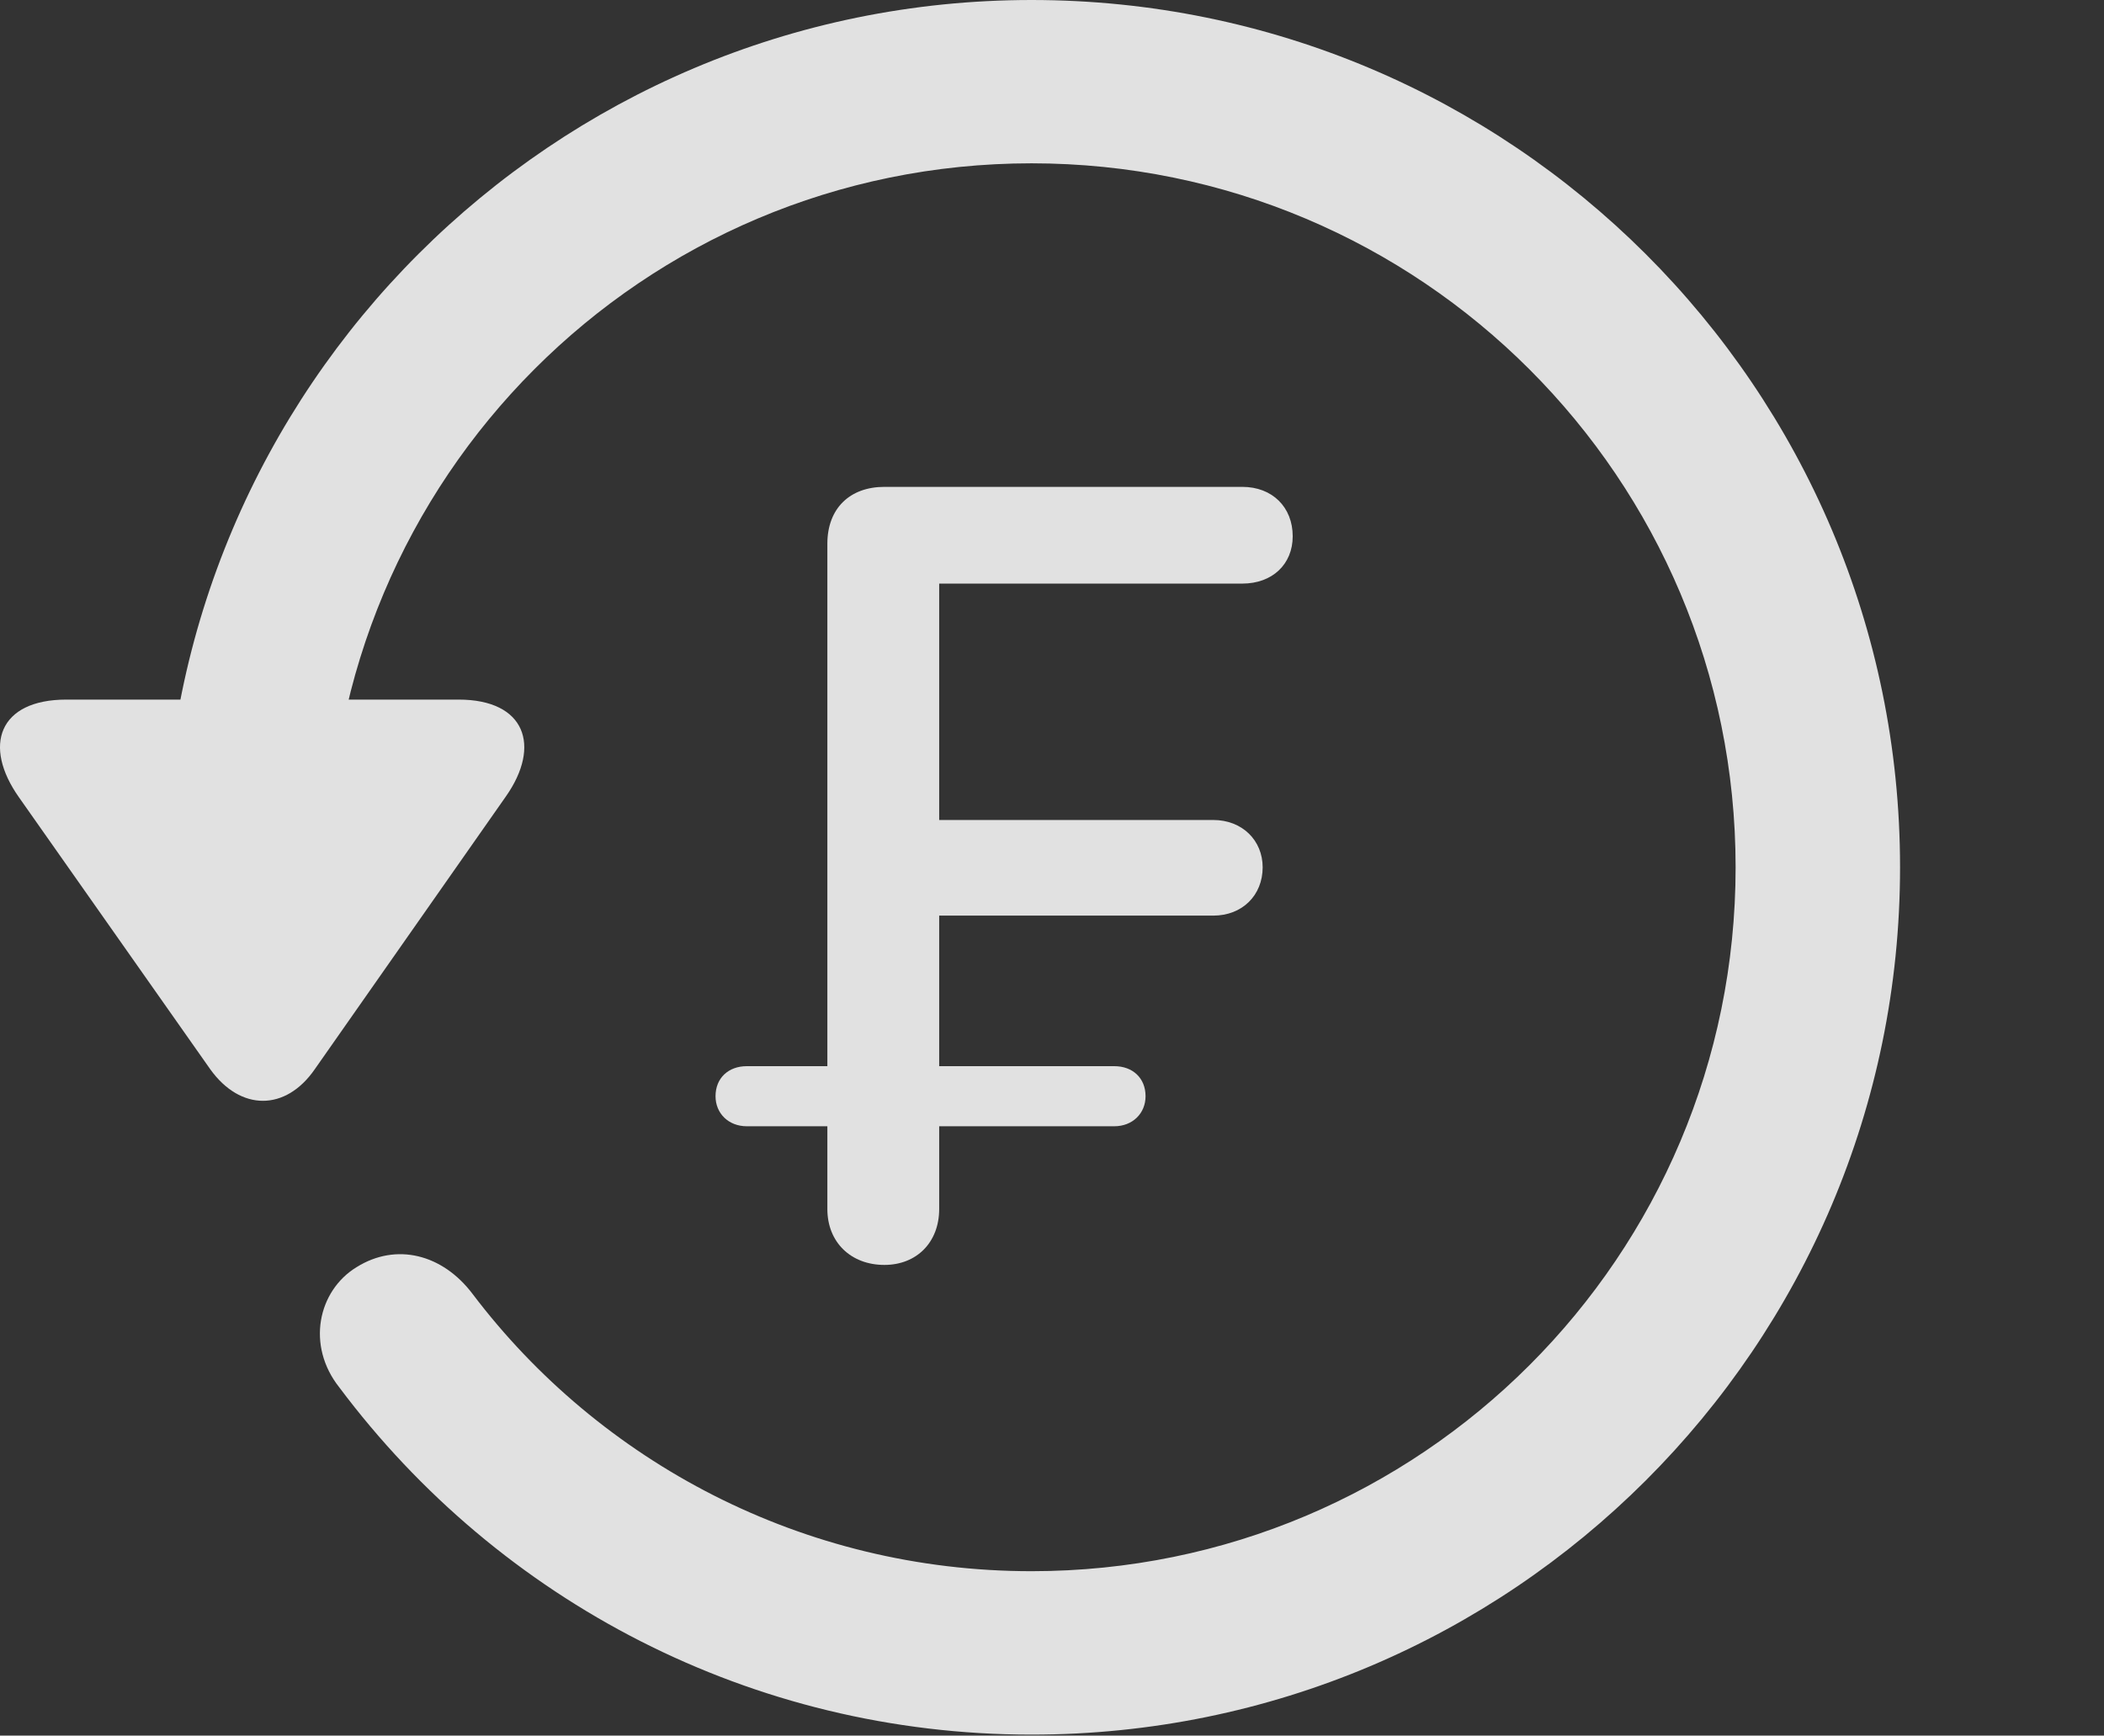 <?xml version="1.0" encoding="UTF-8"?>
<!--Generator: Apple Native CoreSVG 326-->
<!DOCTYPE svg
PUBLIC "-//W3C//DTD SVG 1.1//EN"
       "http://www.w3.org/Graphics/SVG/1.1/DTD/svg11.dtd">
<svg version="1.1" xmlns="http://www.w3.org/2000/svg" xmlns:xlink="http://www.w3.org/1999/xlink" viewBox="0 0 19.116 15.771">
 <rect x="0" y="0" width="19.116" height="15.771" fill="#333333" stroke="none"/>
 <g>
  <rect height="15.771" opacity="0" width="19.116" x="0" y="0"/>
  <path d="M9.372 15.762C13.728 15.762 17.263 12.236 17.263 7.881C17.263 3.525 13.728 0 9.372 0C5.027 0 1.492 3.525 1.492 7.881L2.986 7.881C2.986 4.346 5.837 1.484 9.372 1.484C12.908 1.484 15.769 4.346 15.769 7.881C15.769 11.416 12.908 14.277 9.372 14.277C7.292 14.277 5.447 13.281 4.294 11.758C4.021 11.396 3.601 11.289 3.24 11.514C2.888 11.729 2.781 12.227 3.083 12.607C4.538 14.551 6.833 15.762 9.372 15.762ZM0.603 6.357C-0.012 6.357-0.159 6.777 0.173 7.246L1.911 9.717C2.185 10.098 2.595 10.098 2.859 9.717L4.597 7.236C4.919 6.777 4.773 6.357 4.167 6.357Z" fill="white" fill-opacity="0.85"/>
  <path d="M8.035 11.494C8.328 11.494 8.533 11.289 8.533 10.986L8.533 10.234L10.124 10.234C10.29 10.234 10.408 10.117 10.408 9.961C10.408 9.795 10.29 9.688 10.124 9.688L8.533 9.688L8.533 8.32L11.023 8.32C11.287 8.32 11.472 8.135 11.472 7.881C11.472 7.637 11.287 7.451 11.023 7.451L8.533 7.451L8.533 5.303L11.287 5.303C11.56 5.303 11.745 5.127 11.745 4.873C11.745 4.609 11.56 4.424 11.287 4.424L8.035 4.424C7.722 4.424 7.517 4.619 7.517 4.941L7.517 9.688L6.785 9.688C6.619 9.688 6.501 9.795 6.501 9.961C6.501 10.117 6.619 10.234 6.785 10.234L7.517 10.234L7.517 10.986C7.517 11.289 7.732 11.494 8.035 11.494Z" fill="white" fill-opacity="0.85"/>
 </g>
</svg>
